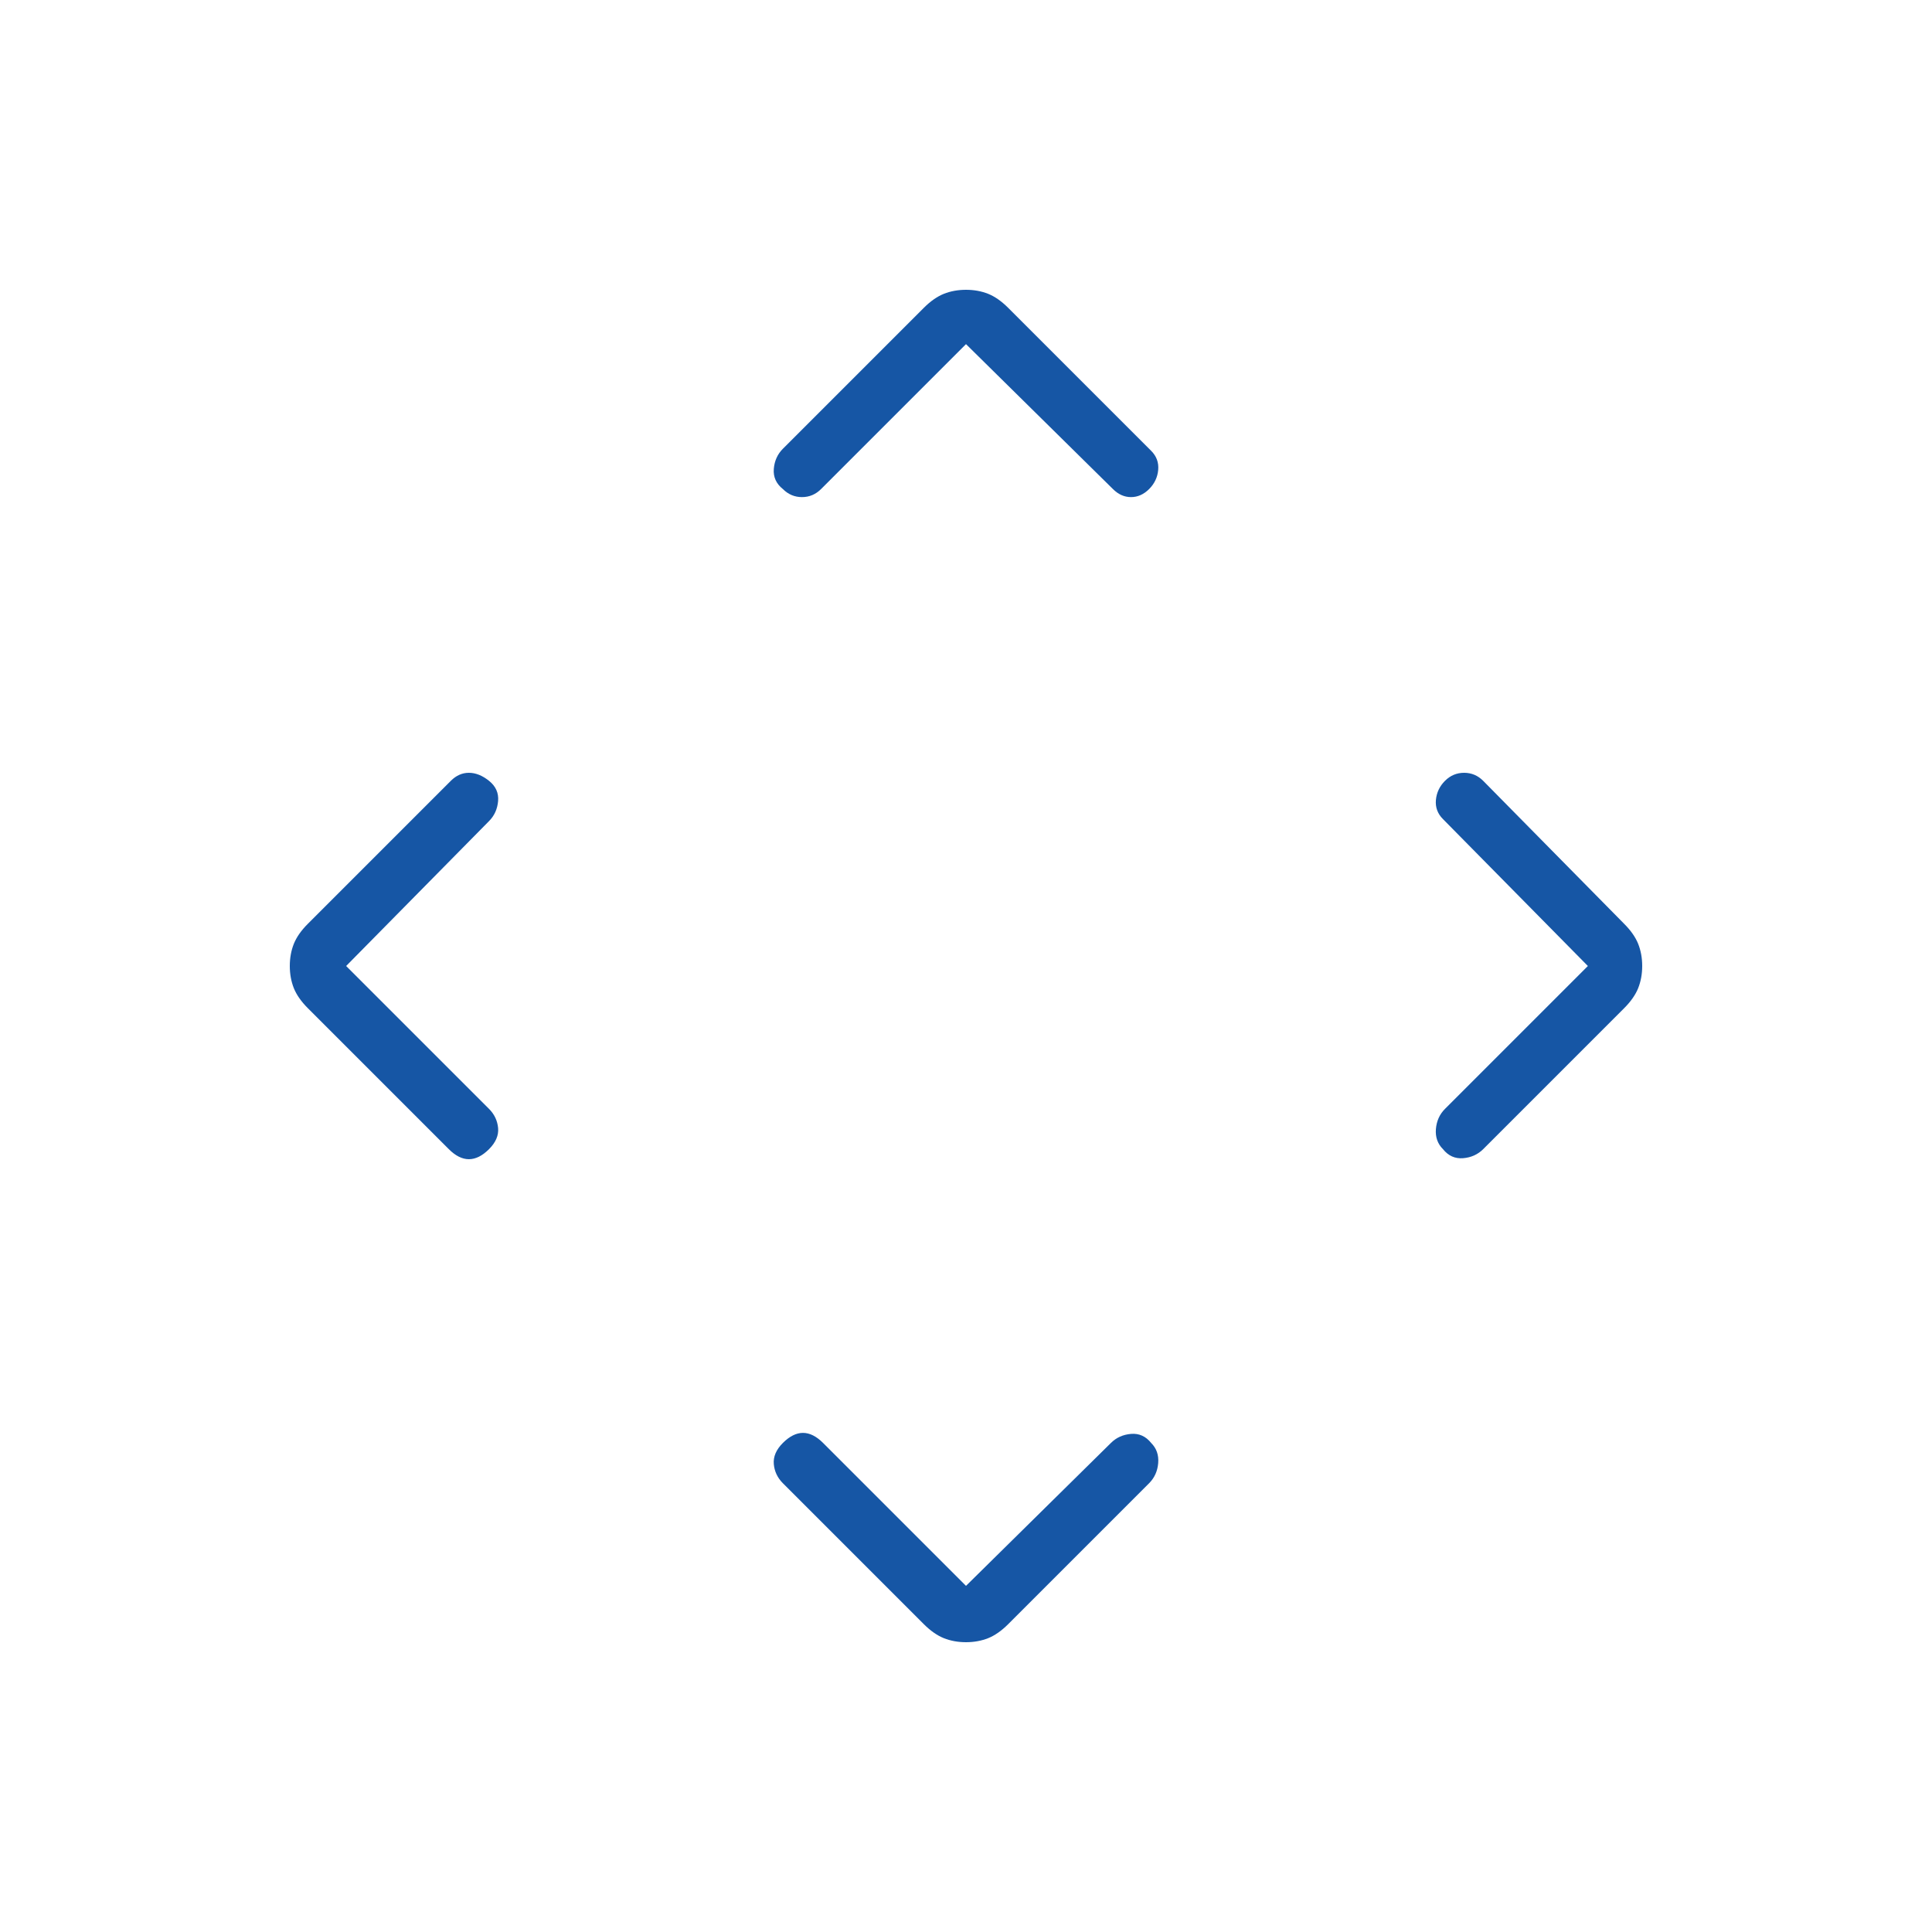 <svg width="50" height="50" viewBox="0 0 50 50" fill="none" xmlns="http://www.w3.org/2000/svg">
<mask id="mask0_1_548" style="mask-type:alpha" maskUnits="userSpaceOnUse" x="0" y="0" width="50" height="50">
<rect width="50" height="50" fill="#D9D9D9"/>
</mask>
<g mask="url(#mask0_1_548)">
<path d="M25 41.042L28.75 37.344C28.889 37.205 29.062 37.127 29.271 37.109C29.479 37.092 29.653 37.17 29.792 37.344C29.931 37.483 29.991 37.656 29.974 37.865C29.957 38.073 29.878 38.246 29.74 38.385L26.094 42.031C25.92 42.205 25.747 42.326 25.573 42.396C25.399 42.465 25.208 42.5 25 42.5C24.792 42.5 24.601 42.465 24.427 42.396C24.253 42.326 24.08 42.205 23.906 42.031L20.26 38.385C20.122 38.246 20.043 38.082 20.026 37.891C20.009 37.7 20.087 37.517 20.26 37.344C20.434 37.17 20.608 37.083 20.781 37.083C20.955 37.083 21.128 37.17 21.302 37.344L25 41.042ZM8.958 25L12.656 28.698C12.795 28.837 12.873 29.002 12.891 29.193C12.908 29.384 12.83 29.566 12.656 29.74C12.483 29.913 12.309 30 12.135 30C11.962 30 11.788 29.913 11.615 29.74L7.969 26.094C7.795 25.92 7.674 25.747 7.604 25.573C7.535 25.399 7.5 25.208 7.5 25C7.5 24.792 7.535 24.601 7.604 24.427C7.674 24.253 7.795 24.08 7.969 23.906L11.667 20.208C11.806 20.069 11.962 20 12.135 20C12.309 20 12.483 20.069 12.656 20.208C12.83 20.347 12.908 20.521 12.891 20.729C12.873 20.938 12.795 21.111 12.656 21.25L8.958 25ZM41.094 25L37.344 21.198C37.205 21.059 37.144 20.894 37.161 20.703C37.179 20.512 37.257 20.347 37.396 20.208C37.535 20.069 37.7 20 37.891 20C38.082 20 38.246 20.069 38.385 20.208L42.031 23.906C42.205 24.08 42.326 24.253 42.396 24.427C42.465 24.601 42.5 24.792 42.5 25C42.5 25.208 42.465 25.399 42.396 25.573C42.326 25.747 42.205 25.92 42.031 26.094L38.385 29.74C38.246 29.878 38.073 29.957 37.865 29.974C37.656 29.991 37.483 29.913 37.344 29.74C37.205 29.601 37.144 29.427 37.161 29.219C37.179 29.01 37.257 28.837 37.396 28.698L41.094 25ZM25 8.906L21.25 12.656C21.111 12.795 20.946 12.865 20.755 12.865C20.564 12.865 20.399 12.795 20.26 12.656C20.087 12.517 20.009 12.344 20.026 12.135C20.043 11.927 20.122 11.754 20.26 11.615L23.906 7.969C24.08 7.795 24.253 7.674 24.427 7.604C24.601 7.535 24.792 7.5 25 7.5C25.208 7.5 25.399 7.535 25.573 7.604C25.747 7.674 25.92 7.795 26.094 7.969L29.792 11.667C29.931 11.806 29.991 11.97 29.974 12.162C29.957 12.352 29.878 12.517 29.74 12.656C29.601 12.795 29.444 12.865 29.271 12.865C29.097 12.865 28.941 12.795 28.802 12.656L25 8.906Z" fill="#1656A5"/>
</g>
</svg>
